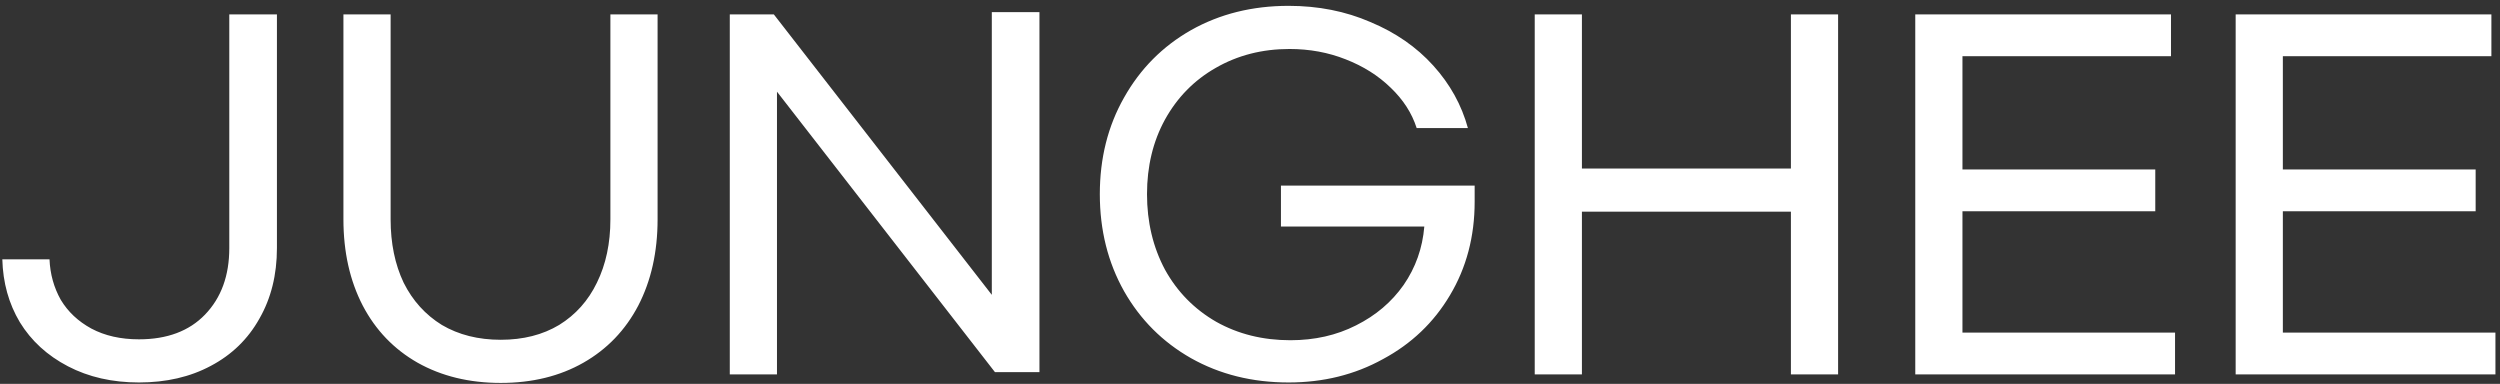 <svg width="267" height="41" viewBox="0 0 267 41" fill="none" xmlns="http://www.w3.org/2000/svg">
<rect x="0" y="0" width="267" height="41" fill="#333333" stroke="none"/>
<path d="M5.288 27.696C5.352 29.264 5.752 30.704 6.488 32.016C7.256 33.296 8.344 34.32 9.752 35.088C11.192 35.856 12.888 36.24 14.84 36.24C17.848 36.24 20.2 35.36 21.896 33.6C23.624 31.808 24.488 29.44 24.488 26.496V1.536H29.576V26.496C29.576 29.344 28.952 31.856 27.704 34.032C26.488 36.208 24.76 37.888 22.52 39.072C20.312 40.256 17.752 40.848 14.84 40.848C11.992 40.848 9.464 40.272 7.256 39.12C5.048 37.968 3.336 36.4 2.12 34.416C0.936 32.432 0.312 30.192 0.248 27.696H5.288ZM41.718 1.536V23.424C41.718 25.984 42.182 28.24 43.11 30.192C44.07 32.112 45.43 33.616 47.19 34.704C48.982 35.76 51.078 36.288 53.478 36.288C55.878 36.288 57.958 35.76 59.718 34.704C61.478 33.616 62.822 32.112 63.75 30.192C64.71 28.24 65.19 25.984 65.19 23.424V1.536H70.23V23.424C70.23 26.912 69.542 29.984 68.166 32.64C66.79 35.264 64.838 37.296 62.31 38.736C59.782 40.176 56.838 40.896 53.478 40.896C50.118 40.896 47.158 40.176 44.598 38.736C42.07 37.296 40.118 35.264 38.742 32.64C37.366 29.984 36.678 26.912 36.678 23.424V1.536H41.718ZM82.644 1.536L105.925 31.488V1.296H111.013V39.744H106.261L82.981 9.792V39.984H77.941V1.536H82.644ZM137.621 40.848C133.749 40.848 130.277 39.984 127.205 38.256C124.165 36.528 121.781 34.144 120.053 31.104C118.325 28.032 117.461 24.576 117.461 20.736C117.461 16.896 118.325 13.456 120.053 10.416C121.781 7.344 124.165 4.944 127.205 3.216C130.277 1.488 133.749 0.624 137.621 0.624C140.789 0.624 143.701 1.2 146.357 2.352C149.045 3.472 151.285 5.024 153.077 7.008C154.869 8.992 156.101 11.216 156.773 13.68H151.301C150.789 12.08 149.861 10.64 148.517 9.36C147.205 8.08 145.605 7.072 143.717 6.336C141.861 5.6 139.861 5.232 137.717 5.232C134.805 5.232 132.181 5.904 129.845 7.248C127.541 8.56 125.733 10.4 124.421 12.768C123.141 15.104 122.501 17.76 122.501 20.736C122.501 23.712 123.141 26.4 124.421 28.8C125.733 31.168 127.557 33.024 129.893 34.368C132.229 35.68 134.869 36.336 137.813 36.336C140.405 36.336 142.741 35.808 144.821 34.752C146.933 33.696 148.629 32.256 149.909 30.432C151.189 28.576 151.925 26.496 152.117 24.192H136.805V19.824H157.493V21.552C157.493 25.264 156.613 28.592 154.853 31.536C153.125 34.448 150.741 36.72 147.701 38.352C144.693 40.016 141.333 40.848 137.621 40.848ZM196.309 1.536V39.984H191.269V22.608H168.949V39.984H163.909V1.536H168.949V18H191.269V1.536H196.309ZM231.862 1.536V6H209.59V18.096H230.182V22.56H209.59V35.52H232.294V39.984H204.55V1.536H231.862ZM266.081 1.536V6H243.809V18.096H264.401V22.56H243.809V35.52H266.513V39.984H238.769V1.536H266.081Z" fill="white"/>
</svg>
